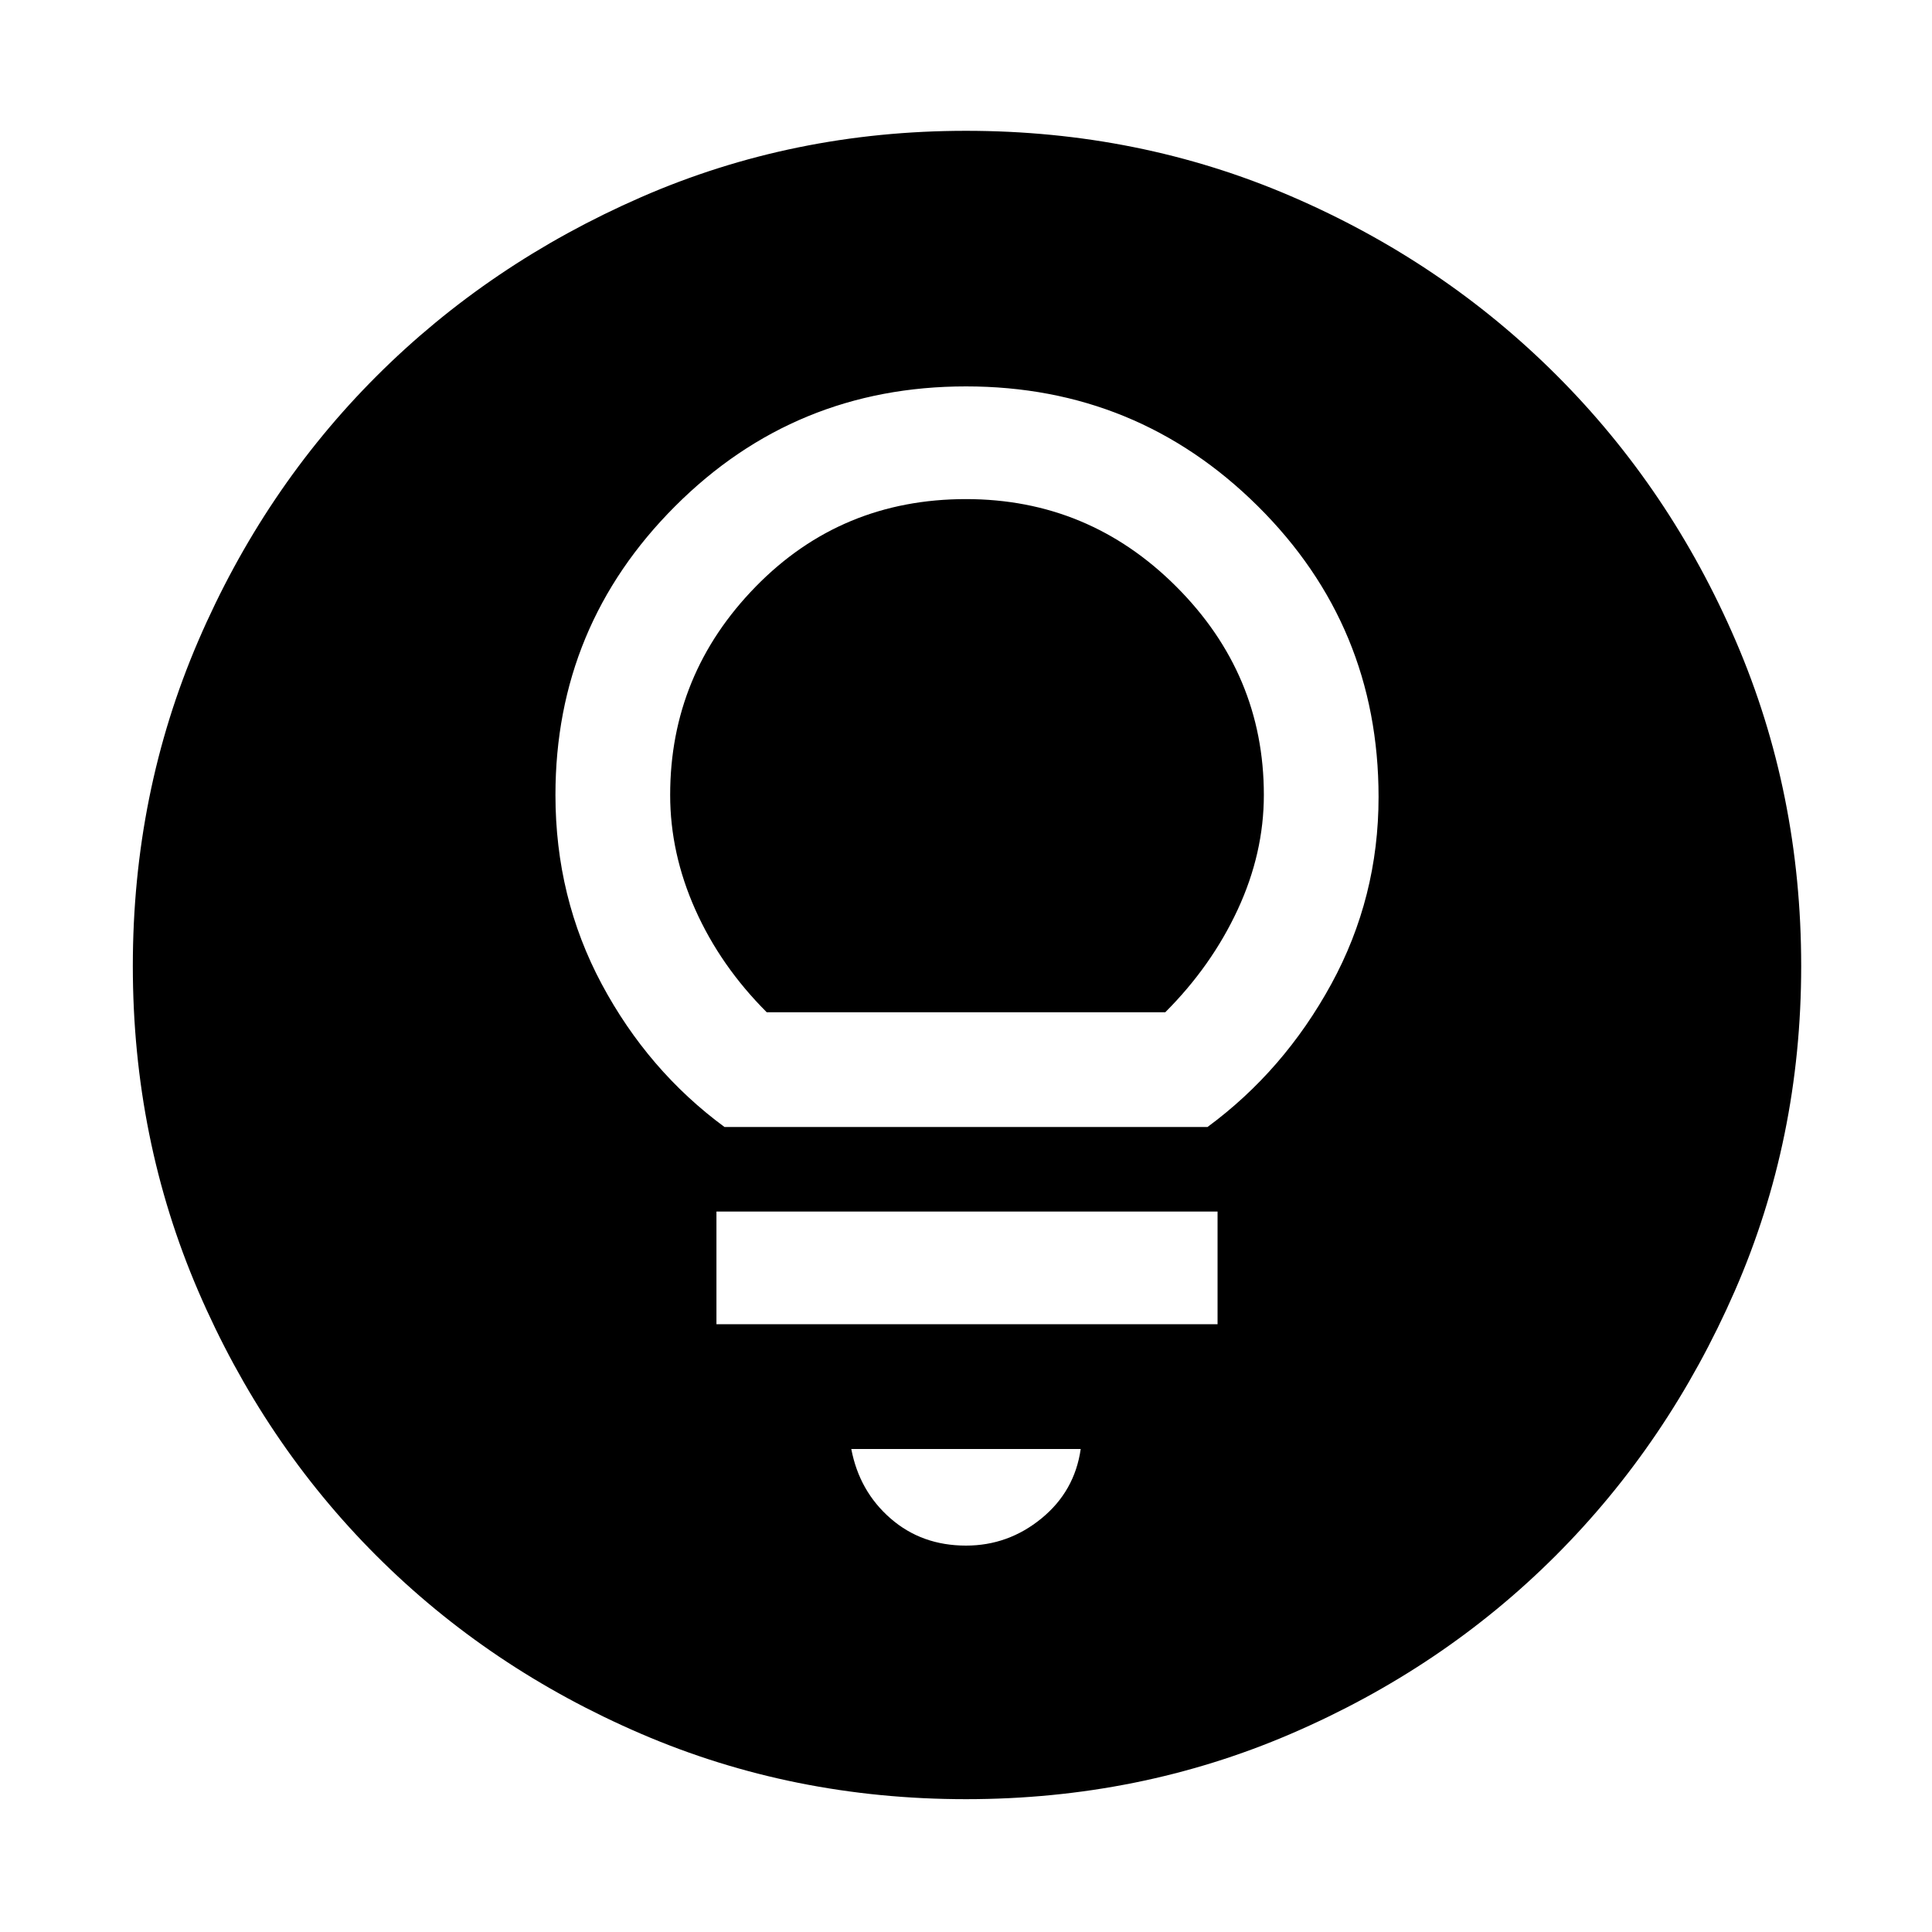 <svg xmlns="http://www.w3.org/2000/svg" height="48" width="48"><path d="M18 28H30Q31.9 26.6 33.075 24.45Q34.25 22.3 34.25 19.8Q34.25 15.55 31.25 12.575Q28.25 9.6 24 9.6Q19.75 9.6 16.775 12.575Q13.8 15.55 13.8 19.75Q13.8 22.3 14.95 24.45Q16.1 26.6 18 28ZM19.05 25.15Q17.9 24 17.275 22.6Q16.65 21.2 16.65 19.75Q16.65 16.75 18.775 14.575Q20.9 12.4 24 12.4Q27.05 12.4 29.225 14.575Q31.4 16.75 31.4 19.75Q31.4 21.2 30.75 22.6Q30.1 24 28.95 25.15ZM17.8 32.9H30.25V30.1H17.8ZM24 38.4Q25.05 38.4 25.875 37.725Q26.7 37.05 26.85 36H21.15Q21.35 37.05 22.125 37.725Q22.9 38.4 24 38.4ZM24 44.7Q19.7 44.7 15.925 43.075Q12.15 41.45 9.35 38.65Q6.55 35.85 4.925 32.075Q3.3 28.3 3.3 24Q3.3 19.7 4.925 15.925Q6.55 12.15 9.35 9.35Q12.15 6.55 15.925 4.9Q19.7 3.25 24 3.25Q28.3 3.25 32.075 4.875Q35.85 6.5 38.675 9.325Q41.5 12.15 43.125 15.925Q44.75 19.7 44.75 24Q44.75 28.3 43.1 32.075Q41.45 35.85 38.65 38.65Q35.85 41.45 32.075 43.075Q28.3 44.7 24 44.7Z"/></svg>